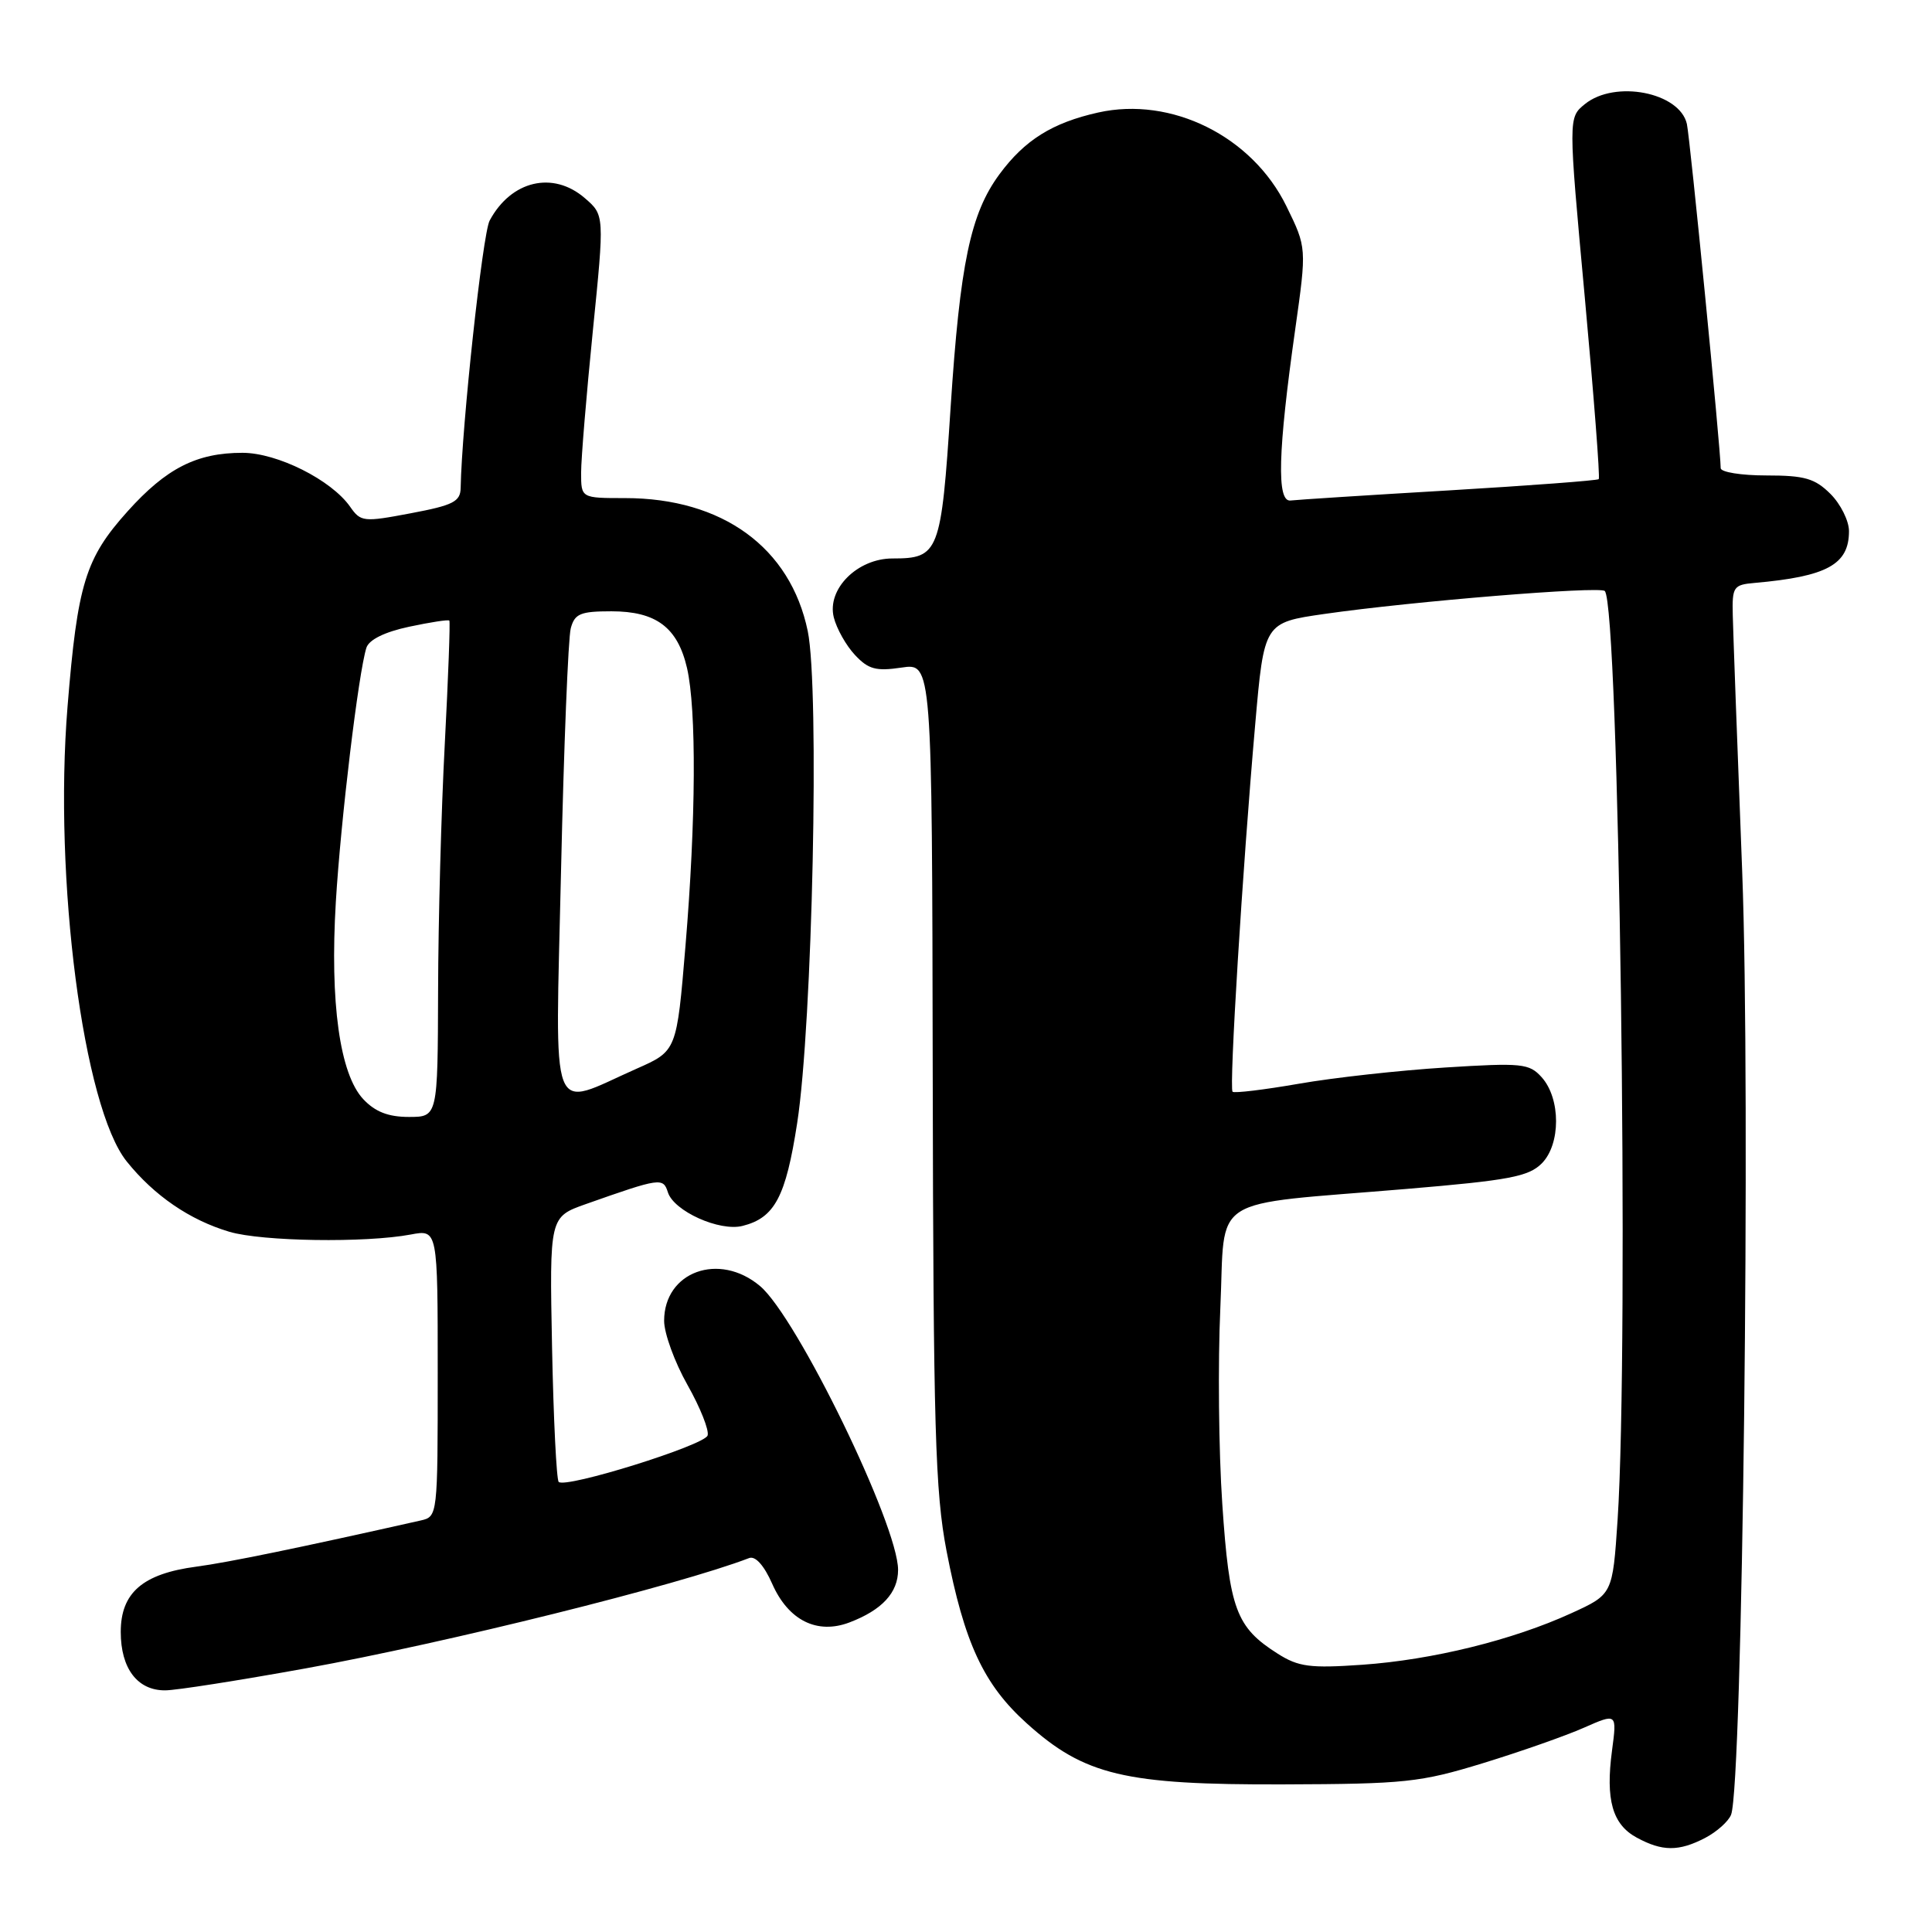 <?xml version="1.0" encoding="UTF-8" standalone="no"?>
<!DOCTYPE svg PUBLIC "-//W3C//DTD SVG 1.1//EN" "http://www.w3.org/Graphics/SVG/1.1/DTD/svg11.dtd" >
<svg xmlns="http://www.w3.org/2000/svg" xmlns:xlink="http://www.w3.org/1999/xlink" version="1.1" viewBox="0 0 256 256">
 <g >
 <path fill="currentColor"
d=" M 225.93 243.54 C 227.48 242.73 229.04 241.34 229.38 240.45 C 230.90 236.48 231.98 144.96 230.85 115.50 C 230.21 99.00 229.65 83.70 229.60 81.50 C 229.51 77.76 229.69 77.48 232.50 77.24 C 242.10 76.39 245.00 74.80 245.00 70.38 C 245.00 69.02 243.90 66.80 242.55 65.45 C 240.48 63.39 239.13 63.00 234.05 63.00 C 230.72 63.00 228.00 62.56 228.00 62.03 C 228.00 59.57 223.94 18.27 223.52 16.42 C 222.56 12.23 214.00 10.56 210.01 13.79 C 207.80 15.58 207.80 15.58 209.99 39.37 C 211.19 52.45 212.03 63.30 211.84 63.49 C 211.65 63.67 202.72 64.34 192.00 64.98 C 181.28 65.61 171.82 66.22 171.00 66.32 C 169.15 66.54 169.33 59.83 171.62 43.66 C 173.15 32.82 173.15 32.82 170.45 27.31 C 165.92 18.06 155.22 12.74 145.51 14.91 C 139.43 16.27 135.78 18.56 132.44 23.08 C 128.59 28.30 127.21 34.89 125.96 54.00 C 124.71 73.26 124.42 74.00 118.26 74.00 C 113.60 74.00 109.55 78.06 110.48 81.80 C 110.85 83.29 112.11 85.53 113.28 86.78 C 115.06 88.69 116.07 88.96 119.45 88.46 C 123.50 87.85 123.50 87.85 123.59 142.17 C 123.67 189.35 123.92 197.68 125.42 205.50 C 127.78 217.72 130.34 223.22 136.07 228.37 C 143.70 235.24 149.06 236.51 170.00 236.44 C 186.17 236.39 188.18 236.18 196.50 233.63 C 201.45 232.11 207.47 230.00 209.88 228.93 C 214.26 227.00 214.26 227.00 213.60 231.96 C 212.73 238.49 213.65 241.74 216.87 243.49 C 220.26 245.33 222.43 245.35 225.93 243.54 Z  M 40.50 221.07 C 59.15 217.69 89.93 210.04 99.27 206.45 C 100.09 206.14 101.25 207.43 102.32 209.86 C 104.46 214.71 108.27 216.61 112.56 214.98 C 116.87 213.34 119.00 211.04 119.00 208.02 C 119.00 202.08 105.60 174.53 100.71 170.41 C 95.30 165.85 88.00 168.49 88.00 175.02 C 88.00 176.67 89.39 180.49 91.09 183.50 C 92.79 186.51 93.99 189.53 93.76 190.21 C 93.33 191.52 74.93 197.26 74.03 196.36 C 73.74 196.07 73.34 188.05 73.15 178.54 C 72.81 161.25 72.81 161.25 77.65 159.54 C 87.51 156.06 87.87 156.01 88.50 157.99 C 89.29 160.48 95.33 163.21 98.39 162.44 C 102.65 161.37 104.12 158.60 105.63 148.81 C 107.66 135.71 108.61 91.24 107.03 83.62 C 104.73 72.55 95.73 66.00 82.82 66.00 C 77.00 66.00 77.00 66.00 77.00 62.64 C 77.00 60.79 77.70 52.35 78.55 43.89 C 80.10 28.50 80.10 28.50 77.49 26.25 C 73.28 22.61 67.72 23.92 64.88 29.23 C 63.95 30.96 61.19 56.46 61.04 64.64 C 61.01 66.47 60.06 66.95 54.43 68.01 C 48.16 69.20 47.80 69.16 46.39 67.14 C 43.90 63.59 36.74 60.00 32.13 60.00 C 26.06 60.00 22.04 62.04 16.91 67.75 C 11.31 73.98 10.27 77.36 8.95 93.62 C 7.09 116.47 11.03 146.75 16.80 153.91 C 20.44 158.44 25.15 161.66 30.40 163.22 C 34.74 164.50 48.42 164.71 54.43 163.58 C 58.00 162.91 58.00 162.91 58.00 181.94 C 58.00 200.85 57.99 200.96 55.75 201.47 C 39.80 205.06 30.19 207.04 26.01 207.59 C 18.91 208.53 16.00 211.05 16.00 216.24 C 16.00 221.09 18.22 224.01 21.90 223.98 C 23.33 223.98 31.70 222.66 40.50 221.07 Z  M 169.30 219.12 C 163.78 215.62 162.90 213.24 161.96 199.29 C 161.48 192.26 161.37 180.58 161.70 173.35 C 162.40 158.07 159.73 159.78 186.37 157.54 C 199.94 156.40 202.54 155.91 204.29 154.16 C 206.82 151.62 206.82 145.57 204.28 142.74 C 202.63 140.91 201.67 140.81 191.50 141.45 C 185.45 141.83 176.73 142.79 172.11 143.60 C 167.50 144.40 163.54 144.88 163.32 144.66 C 162.85 144.18 164.63 115.24 166.32 96.00 C 167.50 82.50 167.50 82.50 175.50 81.35 C 187.11 79.68 211.98 77.65 212.64 78.31 C 214.54 80.20 215.88 178.02 214.34 201.38 C 213.68 211.26 213.68 211.26 208.21 213.76 C 200.43 217.32 189.79 219.94 180.50 220.59 C 173.59 221.07 172.06 220.87 169.30 219.12 Z  M 48.14 145.65 C 45.02 142.33 43.70 132.86 44.50 119.50 C 45.15 108.69 47.50 89.14 48.55 85.83 C 48.89 84.77 50.96 83.74 54.19 83.05 C 57.00 82.45 59.40 82.08 59.54 82.23 C 59.67 82.38 59.40 89.70 58.94 98.50 C 58.47 107.30 58.07 122.04 58.05 131.25 C 58.00 148.00 58.00 148.00 54.17 148.00 C 51.45 148.00 49.71 147.32 48.14 145.65 Z  M 74.34 115.40 C 74.71 98.95 75.29 84.49 75.63 83.25 C 76.15 81.32 76.90 81.00 81.01 81.00 C 86.94 81.00 89.78 83.13 91.03 88.50 C 92.30 94.01 92.22 108.72 90.83 125.33 C 89.67 139.26 89.67 139.26 84.37 141.60 C 72.62 146.80 73.58 149.32 74.34 115.40 Z "/>
</g>
</svg>